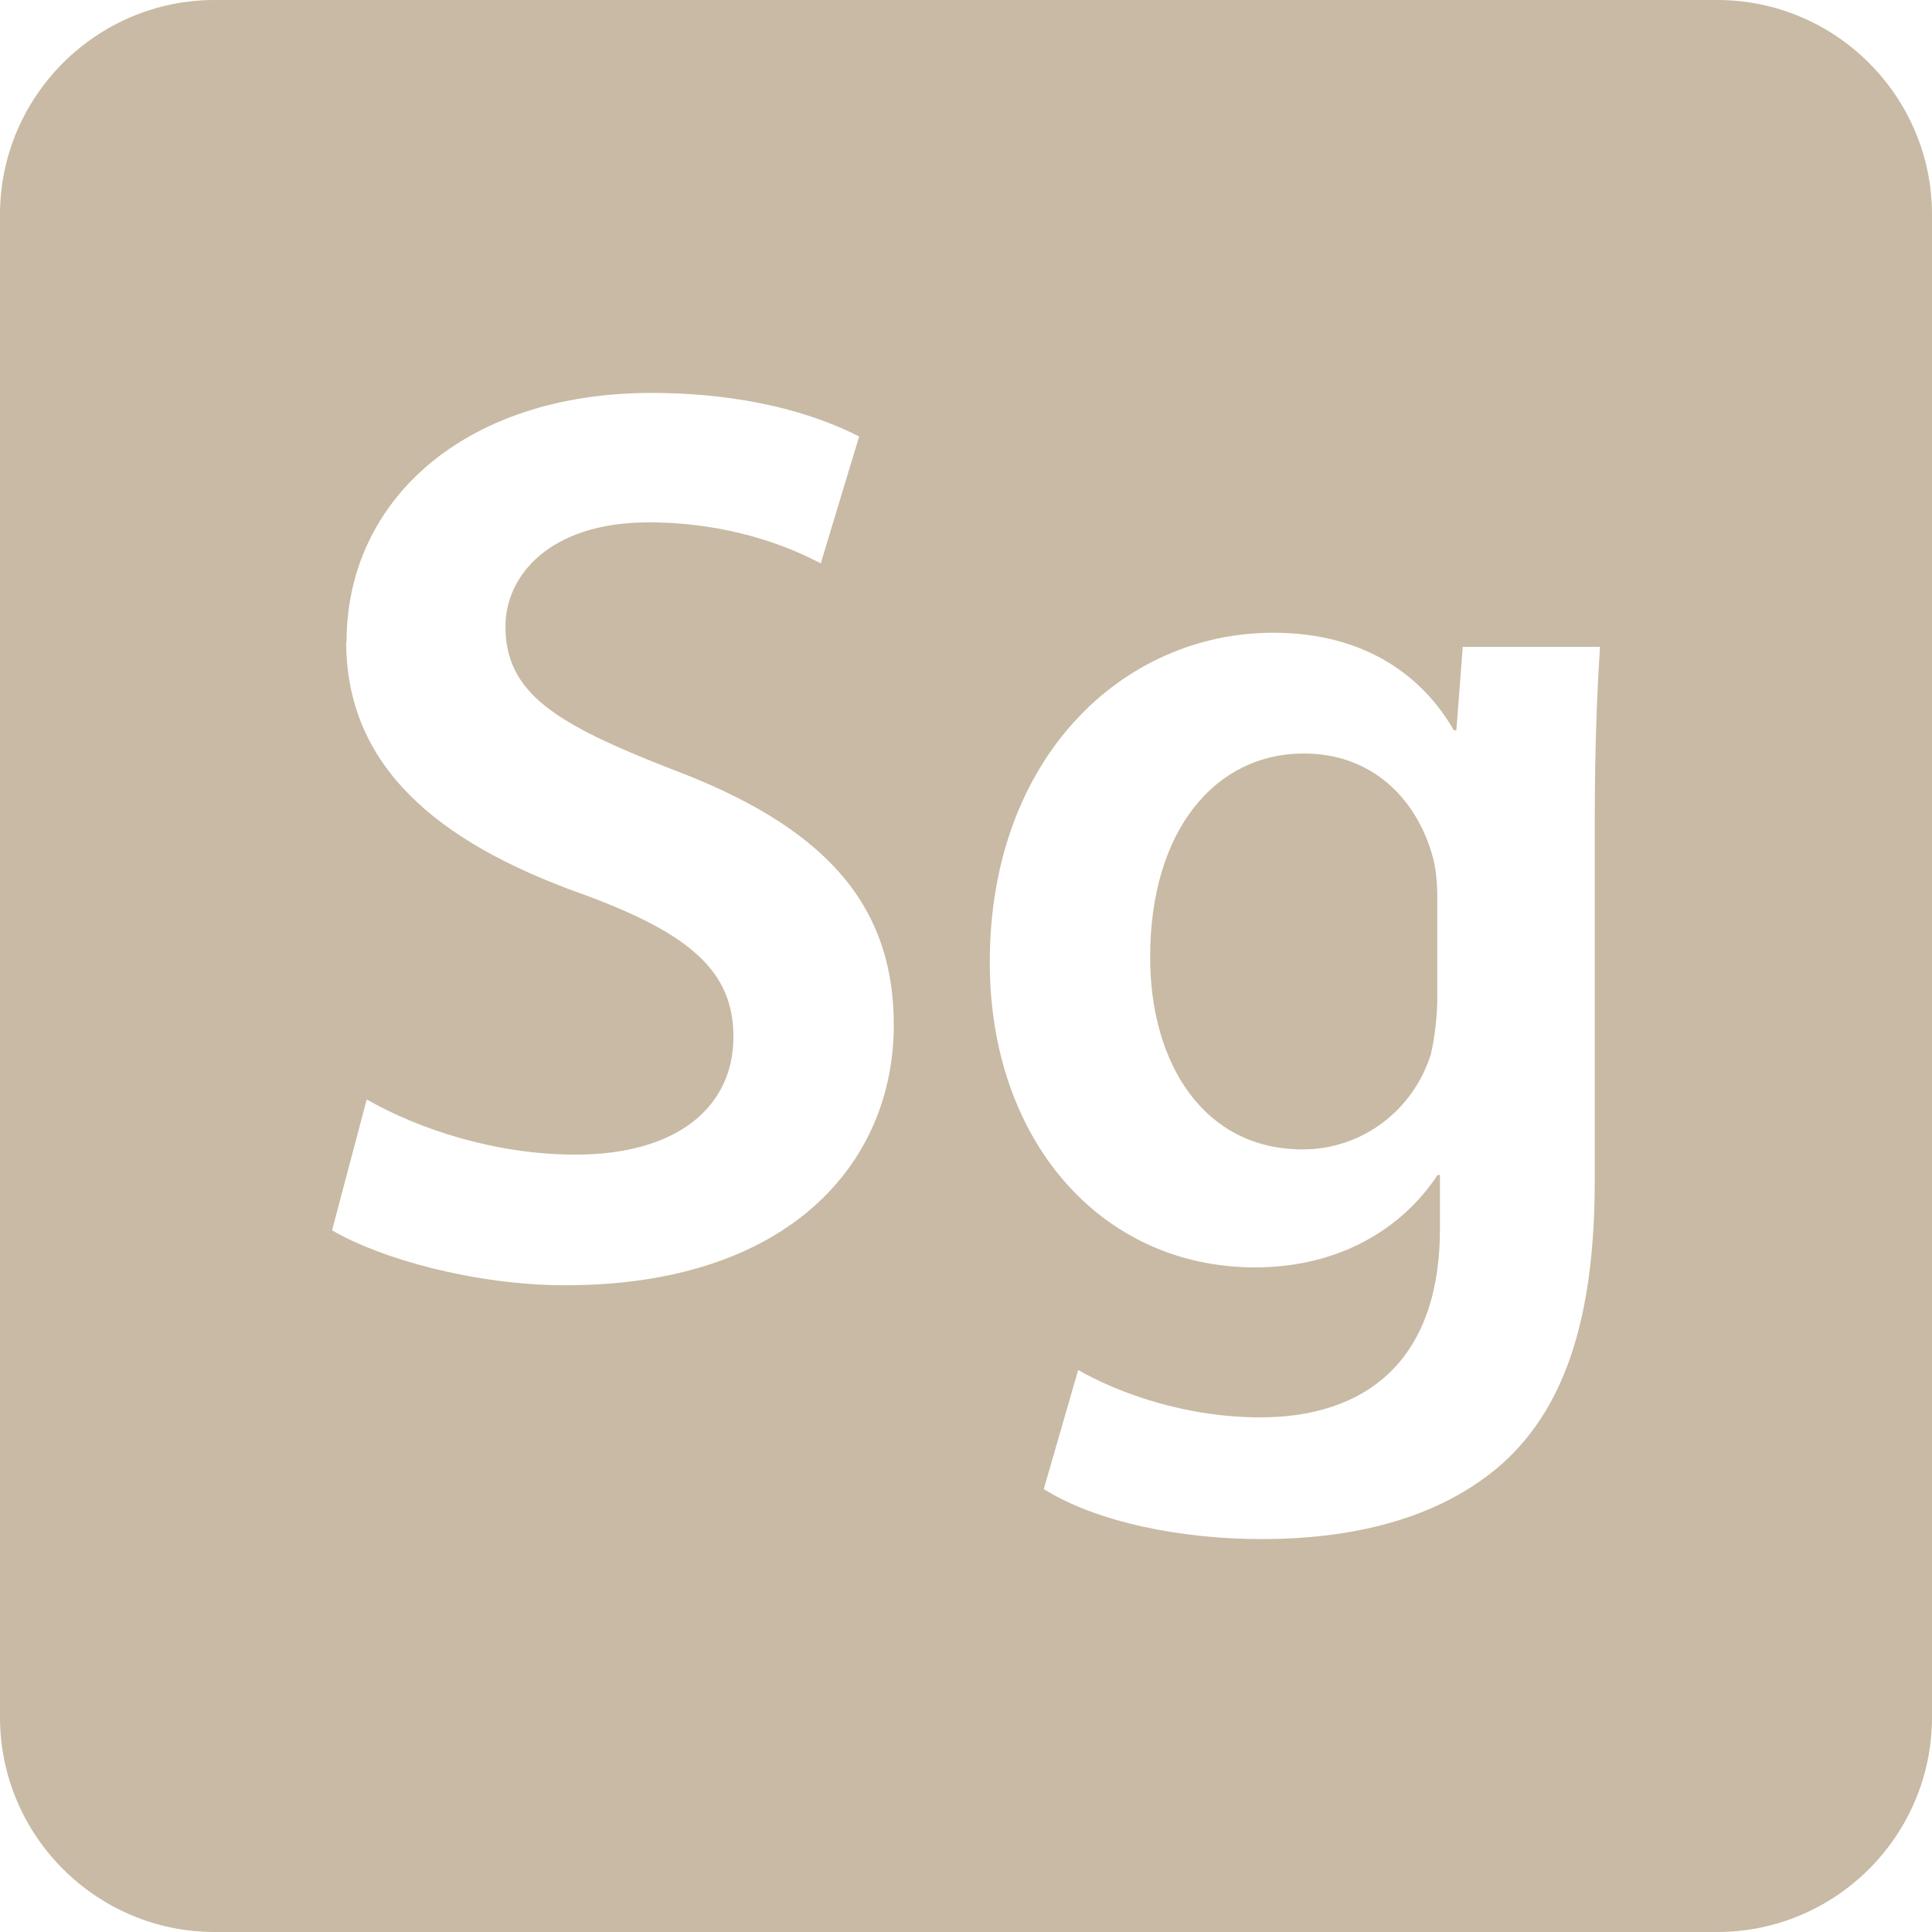 <svg xmlns="http://www.w3.org/2000/svg" style="isolation:isolate" width="16" height="16" viewBox="0 0 16 16">
 <defs>
  <style id="current-color-scheme" type="text/css">
   .ColorScheme-Text { color:#c8baa4; } .ColorScheme-Highlight { color:#5294e2; }
  </style>
  <linearGradient id="arrongin" x1="0%" x2="0%" y1="0%" y2="100%">
   <stop offset="0%" style="stop-color:#dd9b44; stop-opacity:1"/>
   <stop offset="100%" style="stop-color:#ad6c16; stop-opacity:1"/>
  </linearGradient>
  <linearGradient id="aurora" x1="0%" x2="0%" y1="0%" y2="100%">
   <stop offset="0%" style="stop-color:#09D4DF; stop-opacity:1"/>
   <stop offset="100%" style="stop-color:#9269F4; stop-opacity:1"/>
  </linearGradient>
  <linearGradient id="fitdance" x1="0%" x2="0%" y1="0%" y2="100%">
   <stop offset="0%" style="stop-color:#1AD6AB; stop-opacity:1"/>
   <stop offset="100%" style="stop-color:#329DB6; stop-opacity:1"/>
  </linearGradient>
  <linearGradient id="oomox" x1="0%" x2="0%" y1="0%" y2="100%">
   <stop offset="0%" style="stop-color:#efefe7; stop-opacity:1"/>
   <stop offset="100%" style="stop-color:#8f8f8b; stop-opacity:1"/>
  </linearGradient>
  <linearGradient id="rainblue" x1="0%" x2="0%" y1="0%" y2="100%">
   <stop offset="0%" style="stop-color:#00F260; stop-opacity:1"/>
   <stop offset="100%" style="stop-color:#0575E6; stop-opacity:1"/>
  </linearGradient>
  <linearGradient id="sunrise" x1="0%" x2="0%" y1="0%" y2="100%">
   <stop offset="0%" style="stop-color: #FF8501; stop-opacity:1"/>
   <stop offset="100%" style="stop-color: #FFCB01; stop-opacity:1"/>
  </linearGradient>
  <linearGradient id="telinkrin" x1="0%" x2="0%" y1="0%" y2="100%">
   <stop offset="0%" style="stop-color: #b2ced6; stop-opacity:1"/>
   <stop offset="100%" style="stop-color: #6da5b7; stop-opacity:1"/>
  </linearGradient>
  <linearGradient id="60spsycho" x1="0%" x2="0%" y1="0%" y2="100%">
   <stop offset="0%" style="stop-color: #df5940; stop-opacity:1"/>
   <stop offset="25%" style="stop-color: #d8d15f; stop-opacity:1"/>
   <stop offset="50%" style="stop-color: #e9882a; stop-opacity:1"/>
   <stop offset="100%" style="stop-color: #279362; stop-opacity:1"/>
  </linearGradient>
  <linearGradient id="90ssummer" x1="0%" x2="0%" y1="0%" y2="100%">
   <stop offset="0%" style="stop-color: #f618c7; stop-opacity:1"/>
   <stop offset="20%" style="stop-color: #94ffab; stop-opacity:1"/>
   <stop offset="50%" style="stop-color: #fbfd54; stop-opacity:1"/>
   <stop offset="100%" style="stop-color: #0f83ae; stop-opacity:1"/>
  </linearGradient>
  <clipPath id="_clipPath_YlSXghSIXv3WFP1jVUODfG98jyo73vMC">
   <rect width="16" height="16"/>
  </clipPath>
 </defs>
 <g clip-path="url(#_clipPath_YlSXghSIXv3WFP1jVUODfG98jyo73vMC)">
  <rect style="fill:currentColor" class="ColorScheme-Text" width="4.625" height="3.594" x="18.19" y="-.16" transform="matrix(1,0,0,1,0,0)"/>
  <path style="fill:currentColor" class="ColorScheme-Text" fill-rule="evenodd" d="M 1.778 0 C 0.798 0 0 0.798 0 1.778 L 0 14.222 C 0 15.202 0.798 16 1.778 16 L 14.222 16 C 15.202 16 16 15.202 16 14.222 L 16 1.778 C 16 0.798 15.202 0 14.222 0 L 1.778 0 Z M 2.867 5.314 C 2.867 6.346 3.621 6.972 4.8 7.396 C 5.712 7.726 6.074 8.042 6.074 8.585 C 6.074 9.169 5.607 9.562 4.767 9.562 C 4.099 9.562 3.463 9.349 3.037 9.105 L 2.75 10.189 C 3.144 10.421 3.929 10.644 4.683 10.644 C 6.53 10.644 7.402 9.634 7.402 8.489 C 7.402 7.46 6.796 6.833 5.555 6.367 C 4.6 5.994 4.186 5.74 4.186 5.187 C 4.186 4.773 4.545 4.326 5.373 4.326 C 6.043 4.326 6.541 4.529 6.797 4.666 L 7.115 3.615 C 6.744 3.424 6.17 3.254 5.395 3.254 C 3.846 3.254 2.87 4.146 2.87 5.314 L 2.867 5.314 M 8.197 7.972 C 8.197 9.436 9.111 10.496 10.395 10.496 C 11.075 10.496 11.604 10.188 11.905 9.731 L 11.925 9.731 L 11.925 10.176 C 11.925 11.291 11.288 11.738 10.438 11.738 C 9.813 11.738 9.261 11.535 8.929 11.346 L 8.644 12.332 C 9.089 12.61 9.79 12.746 10.448 12.746 C 11.159 12.746 11.903 12.598 12.444 12.119 C 12.985 11.631 13.207 10.858 13.207 9.774 L 13.207 6.843 C 13.207 6.132 13.229 5.708 13.25 5.357 L 12.114 5.357 L 12.061 6.048 L 12.04 6.048 C 11.796 5.622 11.329 5.24 10.544 5.24 C 9.302 5.24 8.197 6.271 8.197 7.97 L 8.197 7.972 M 9.525 7.927 C 9.525 6.876 10.065 6.24 10.798 6.24 C 11.35 6.24 11.722 6.599 11.86 7.078 C 11.892 7.183 11.903 7.312 11.903 7.427 L 11.903 8.267 C 11.903 8.415 11.882 8.595 11.849 8.734 C 11.7 9.201 11.276 9.519 10.788 9.519 C 9.97 9.519 9.525 8.808 9.525 7.927 L 9.525 7.927 M 2.867 5.314 Z"/>
 </g>
</svg>

